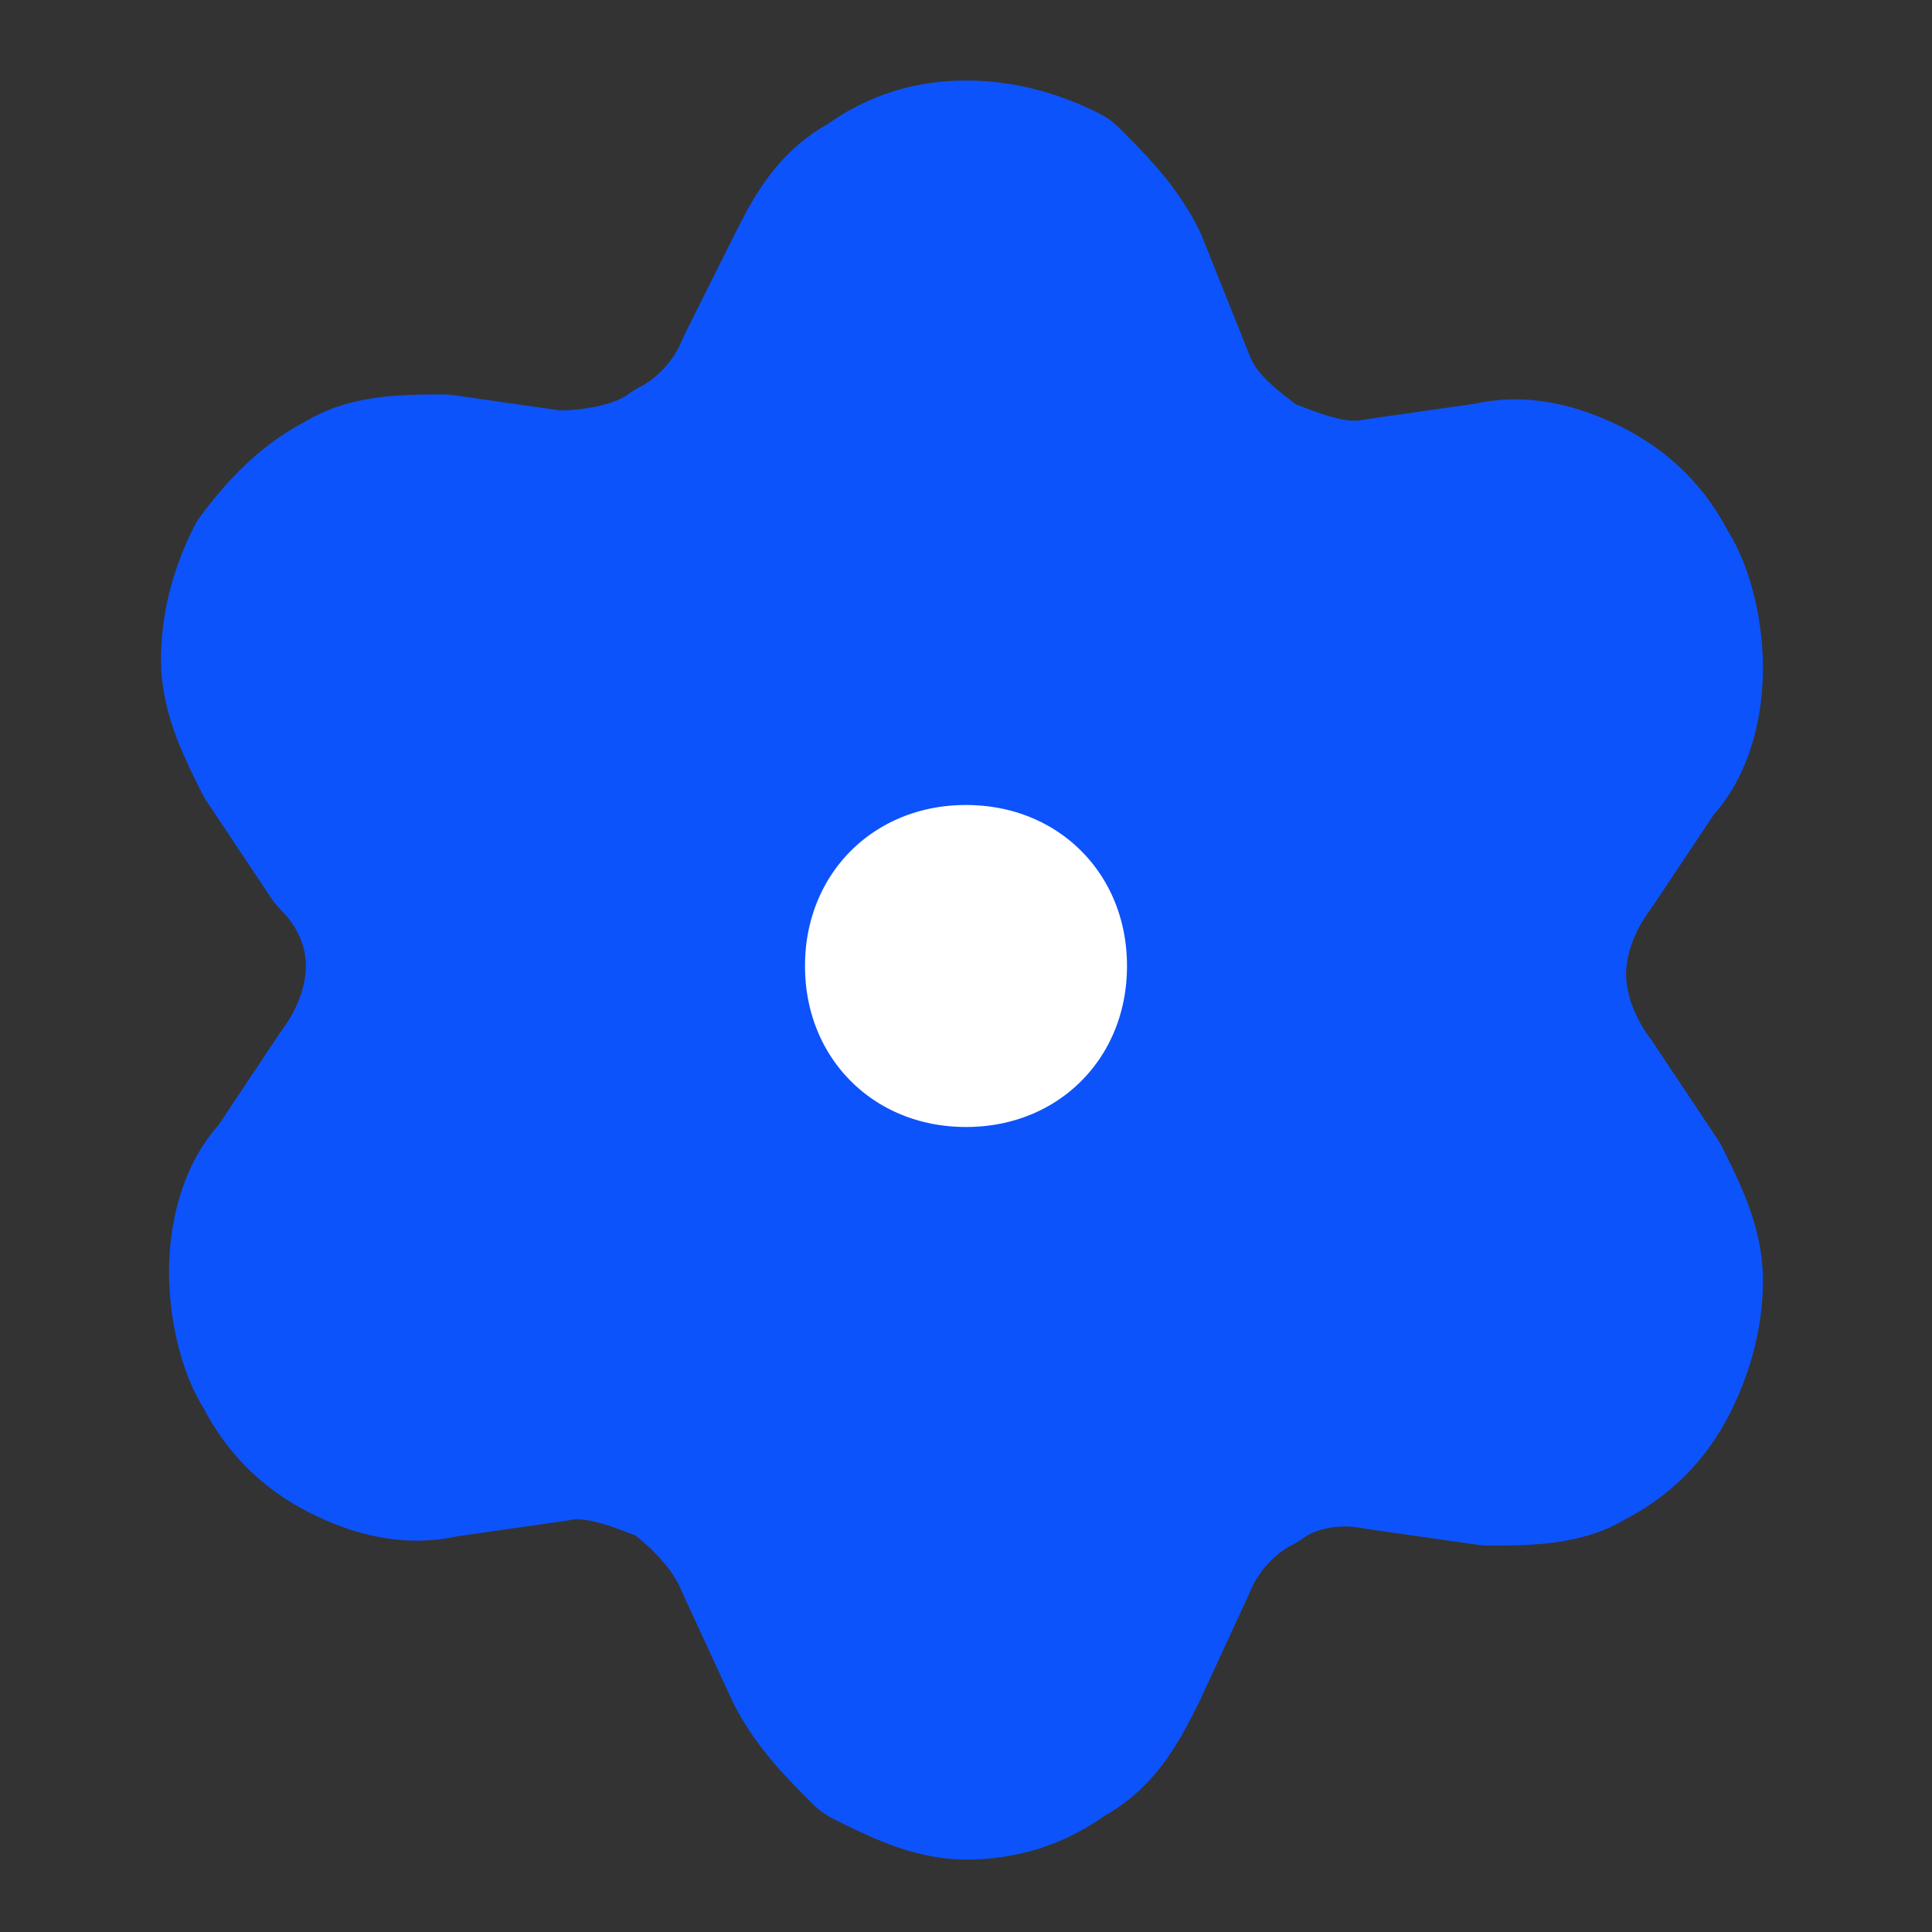 <?xml version="1.0" encoding="utf-8"?>
<!-- Generator: Adobe Illustrator 27.5.0, SVG Export Plug-In . SVG Version: 6.00 Build 0)  -->
<svg version="1.1" id="Layer_1" xmlns="http://www.w3.org/2000/svg" xmlns:xlink="http://www.w3.org/1999/xlink" x="0px" y="0px"
	 viewBox="0 0 24 24" style="enable-background:new 0 0 24 24;" xml:space="preserve">
<rect x="0" y="0" width="24" height="24" fill="#333333" stroke="none"/>
<style type="text/css">
	.st0{fill:#0D53FB;stroke:#0D53FB;stroke-width:2;stroke-linecap:round;stroke-linejoin:round;}
	.st1{fill:#FFFFFF;stroke:#0D53FB;stroke-width:2;stroke-linecap:round;stroke-linejoin:round;}
</style>
<path class="st0" d="M9.4,19.4l0.6,1.3c0.2,0.4,0.5,0.7,0.8,1c0.4,0.2,0.8,0.4,1.2,0.4s0.8-0.1,1.2-0.4c0.4-0.2,0.6-0.6,0.8-1
	l0.6-1.3c0.2-0.5,0.6-0.9,1-1.1c0.4-0.3,1-0.4,1.5-0.3l1.4,0.2c0.4,0,0.9,0,1.2-0.2c0.4-0.2,0.7-0.5,0.9-0.9
	c0.2-0.4,0.3-0.8,0.3-1.2c0-0.4-0.2-0.8-0.4-1.2l-0.8-1.2c-0.3-0.4-0.5-0.9-0.5-1.4s0.2-1,0.5-1.4l0.8-1.2c0.3-0.3,0.4-0.8,0.4-1.2
	c0-0.4-0.1-0.9-0.3-1.2c-0.2-0.4-0.5-0.7-0.9-0.9C19.3,6,18.9,5.9,18.5,6l-1.4,0.2c-0.5,0.1-1-0.1-1.5-0.3c-0.4-0.3-0.8-0.6-1-1.1
	L14,3.3c-0.2-0.4-0.5-0.7-0.8-1C12.8,2.1,12.4,2,12,2s-0.8,0.1-1.2,0.4c-0.4,0.2-0.6,0.6-0.8,1L9.4,4.6c-0.2,0.5-0.6,0.9-1,1.1
	C8,6,7.4,6.1,6.9,6.1L5.5,5.9c-0.4,0-0.9,0-1.2,0.2C3.9,6.3,3.6,6.6,3.3,7C3.1,7.4,3,7.8,3,8.2S3.2,9,3.4,9.4l0.8,1.2
	C4.6,11,4.8,11.5,4.8,12s-0.2,1-0.5,1.4l-0.8,1.2c-0.3,0.3-0.4,0.8-0.4,1.2s0.1,0.9,0.3,1.2c0.2,0.4,0.5,0.7,0.9,0.9
	s0.8,0.3,1.2,0.2l1.4-0.2c0.5-0.1,1,0.1,1.5,0.3C8.8,18.5,9.2,18.9,9.4,19.4z"/>
<path class="st1" d="M12,15c1.7,0,3-1.3,3-3s-1.3-3-3-3s-3,1.3-3,3S10.3,15,12,15z"/>
</svg>
